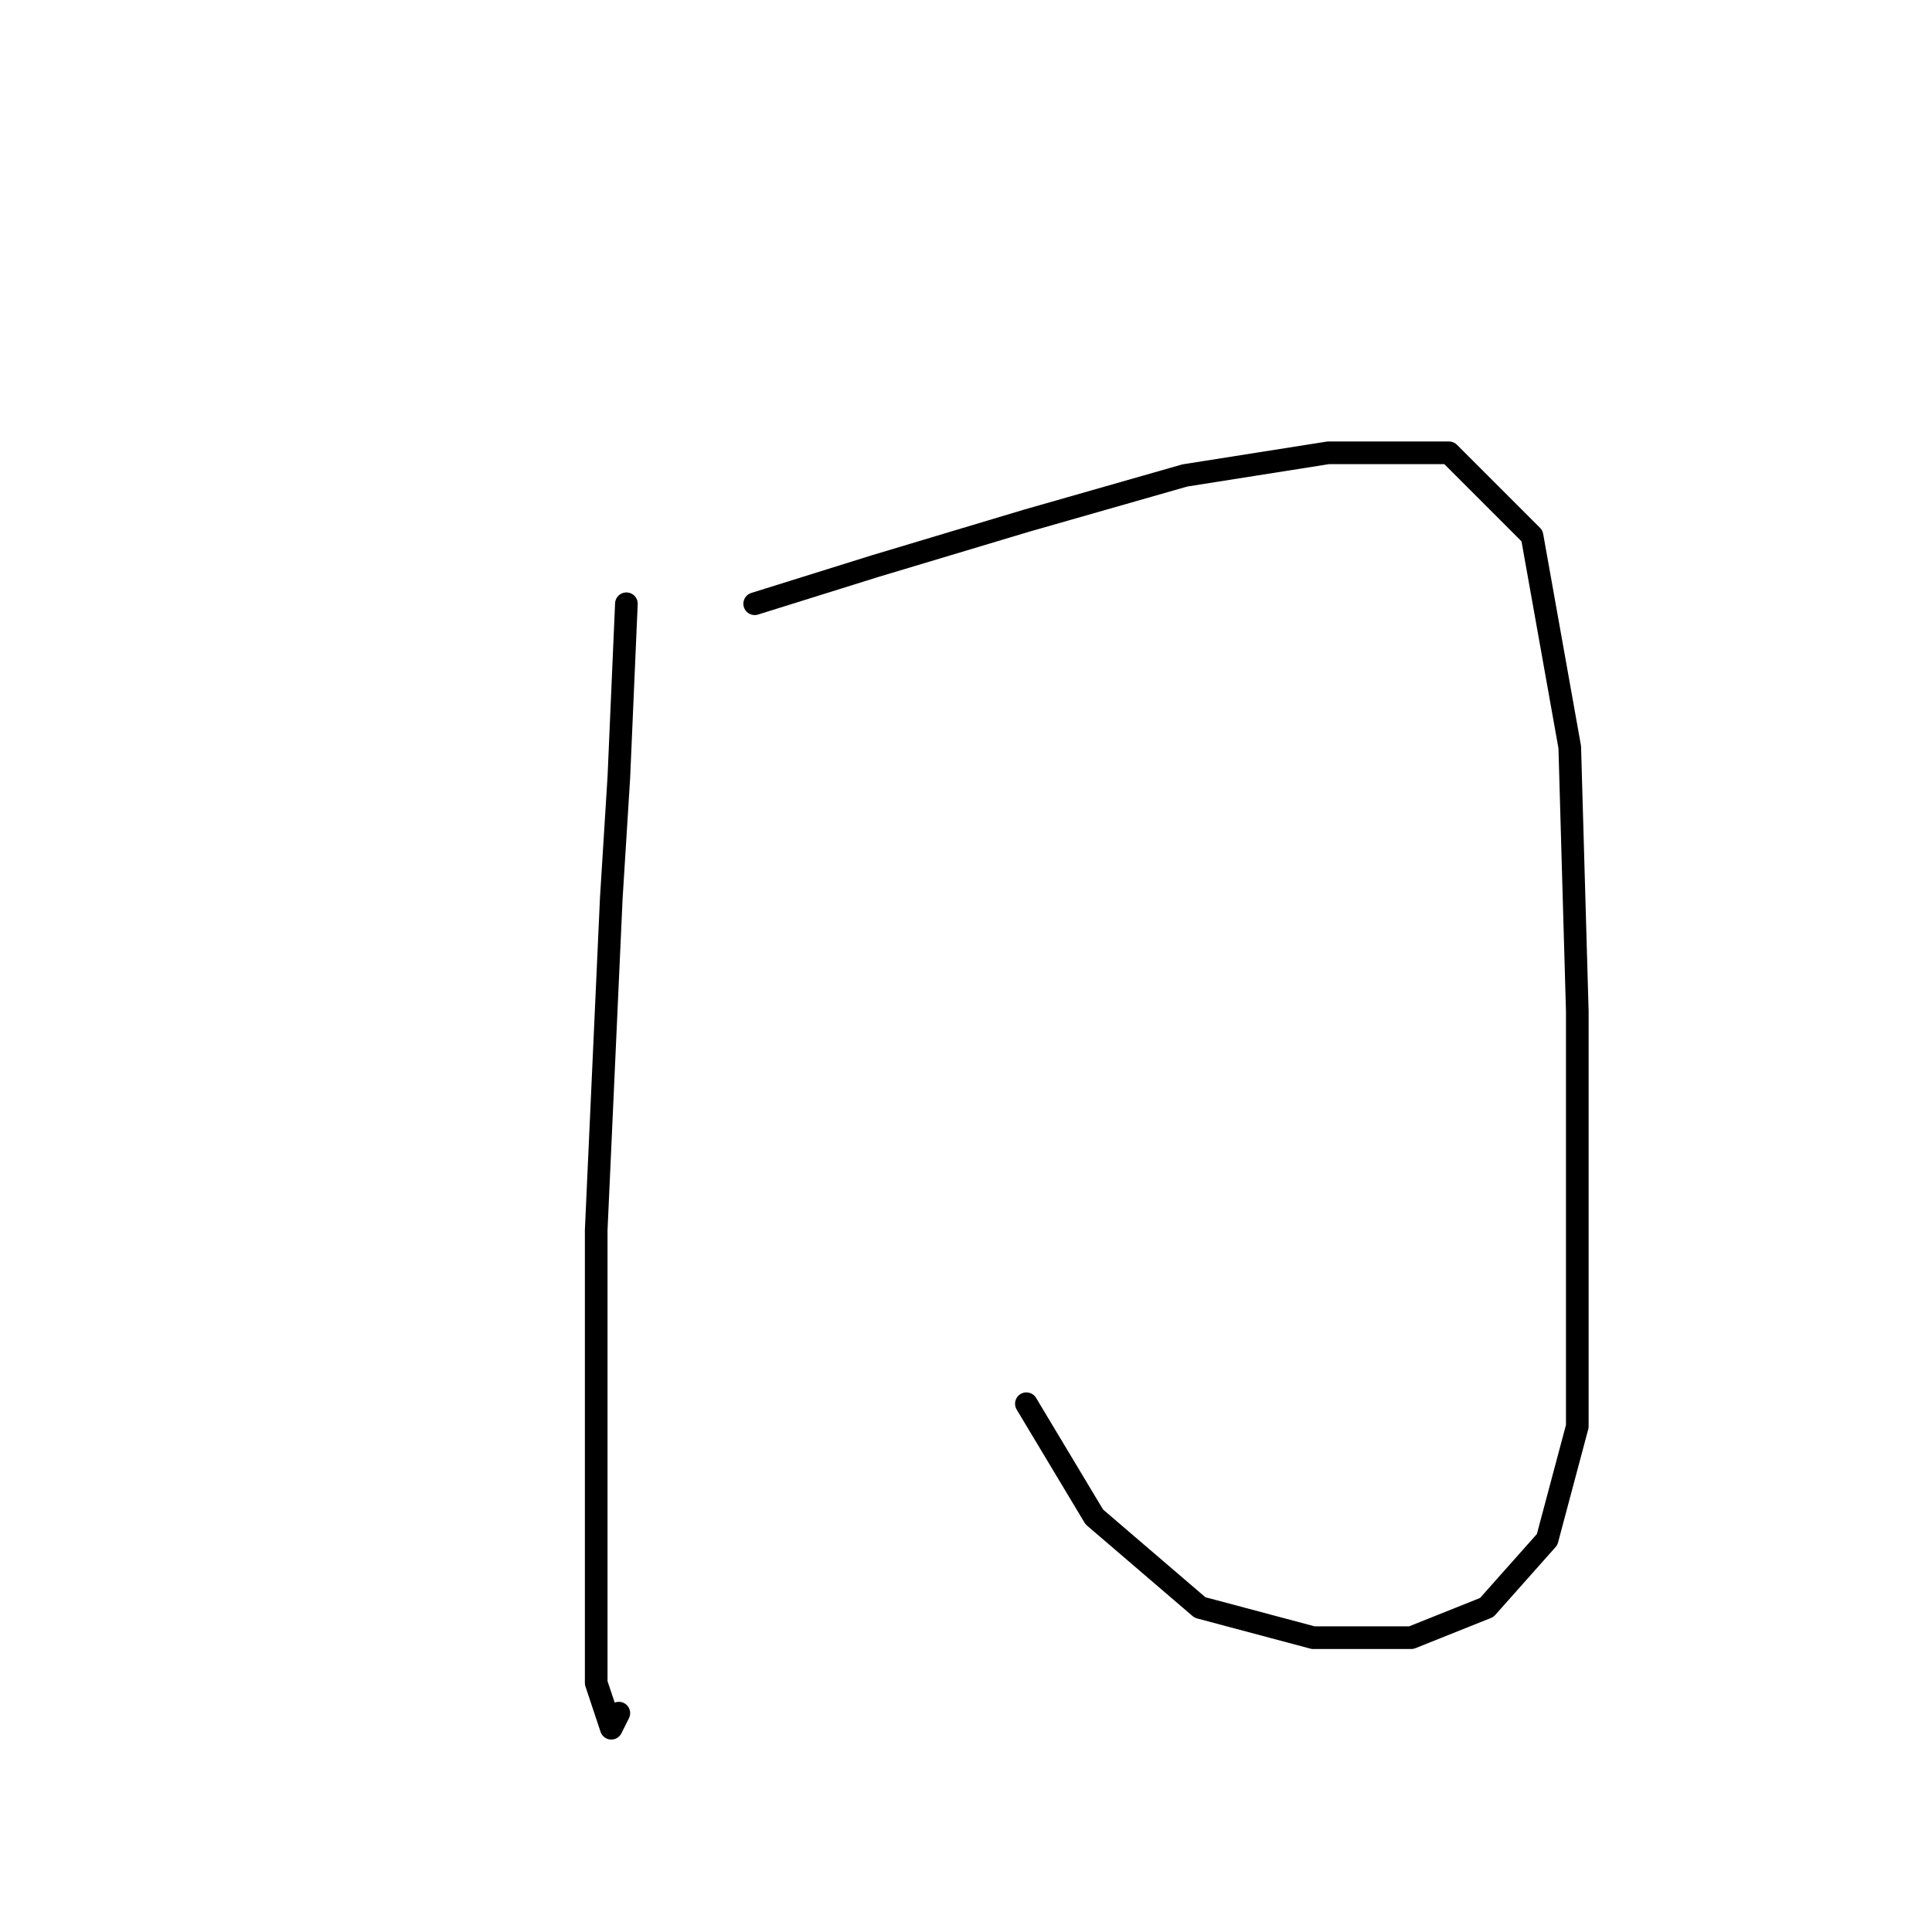 <?xml version="1.0" standalone="no"?>
    <svg width="256" height="256" xmlns="http://www.w3.org/2000/svg" version="1.1">
    <polyline stroke="black" stroke-width="3" stroke-linecap="round" fill="transparent" stroke-linejoin="round" points="83 80 82 103 81 119 79 163 79 209 79 223 81 229 82 227 82 227 " />
        <polyline stroke="black" stroke-width="3" stroke-linecap="round" fill="transparent" stroke-linejoin="round" points="100 80 116 75 136 69 157 63 176 60 192 60 203 71 208 99 209 134 209 166 209 189 205 204 197 213 187 217 174 217 159 213 145 201 136 186 136 186 " />
        </svg>